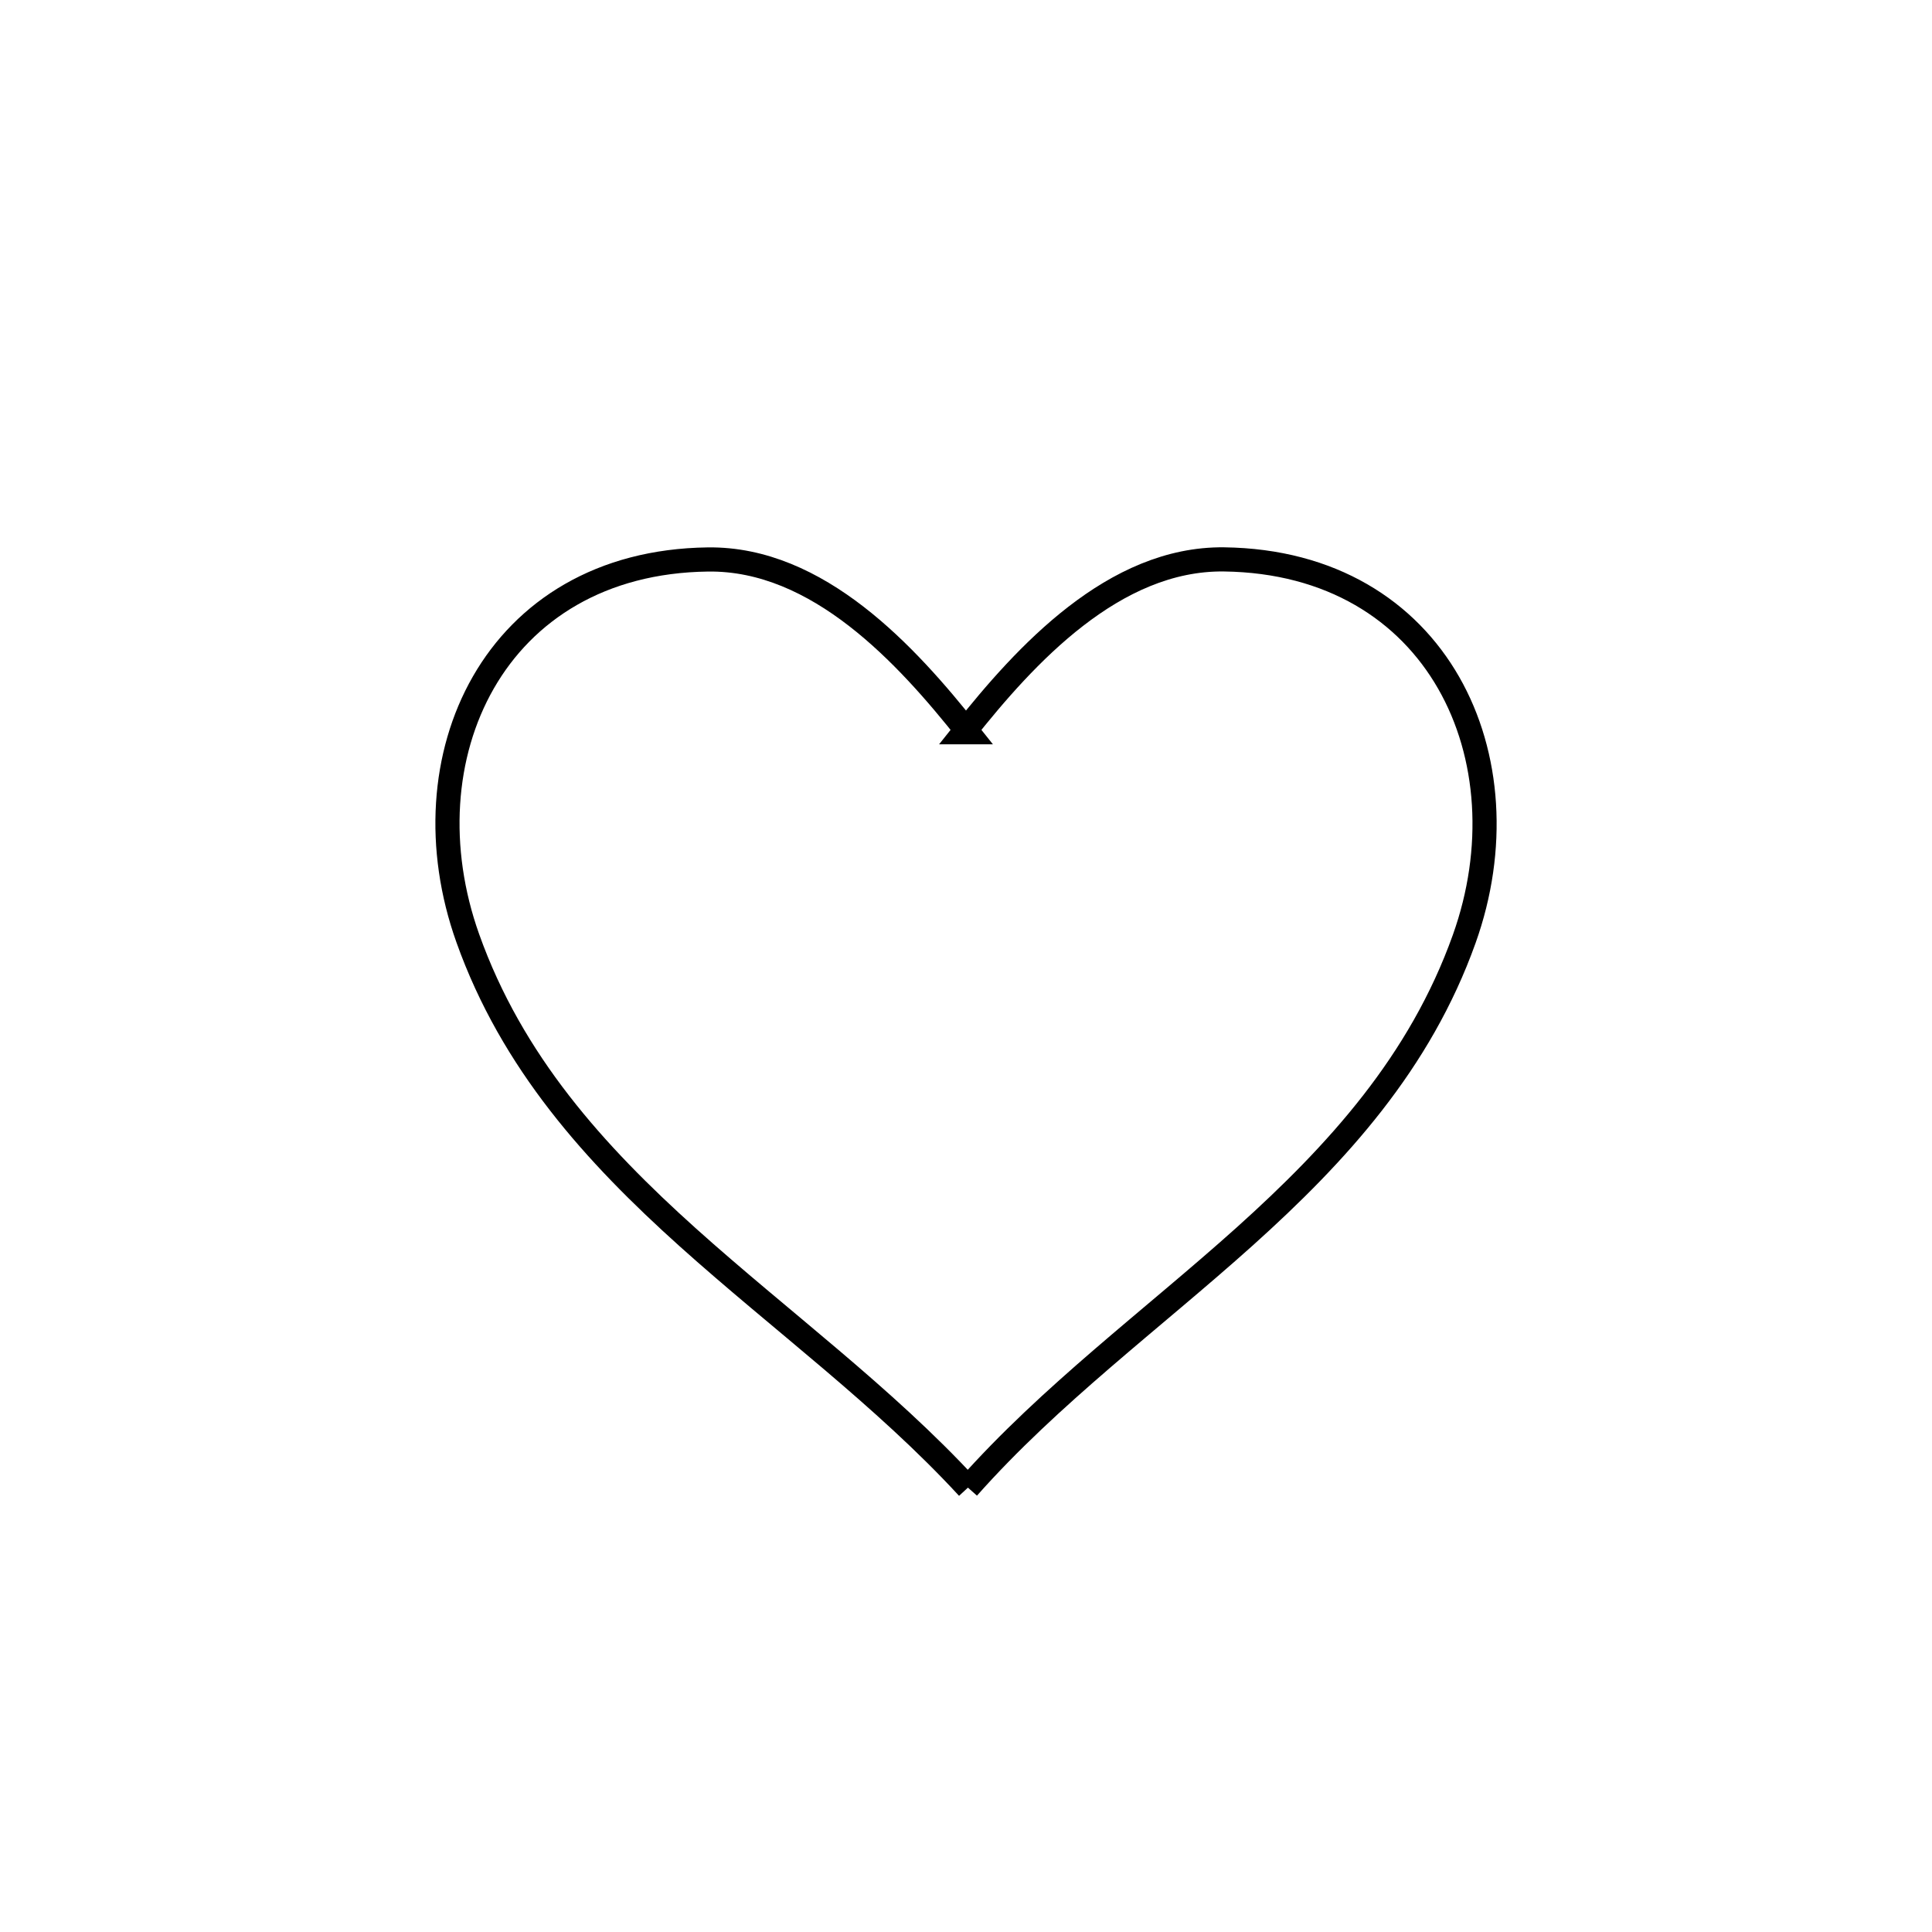 <svg xmlns="http://www.w3.org/2000/svg" viewBox="0.0 0.0 24.0 24.0" height="200px" width="200px"><path fill="none" stroke="black" stroke-width=".3" stroke-opacity="1.0"  filling="0" d="M12.024 18.48 L12.024 18.48 C10.977 17.344 9.699 16.408 8.544 15.371 C7.39 14.334 6.36 13.196 5.811 11.655 C5.014 9.421 6.13 6.984 8.794 6.95 C10.163 6.932 11.264 8.137 12.024 9.096 L11.976 9.096 C12.736 8.137 13.837 6.932 15.206 6.949 C17.87 6.984 18.987 9.43 18.189 11.664 C17.64 13.201 16.61 14.328 15.462 15.36 C14.313 16.391 13.047 17.326 12.024 18.48 L12.024 18.48"></path></svg>
